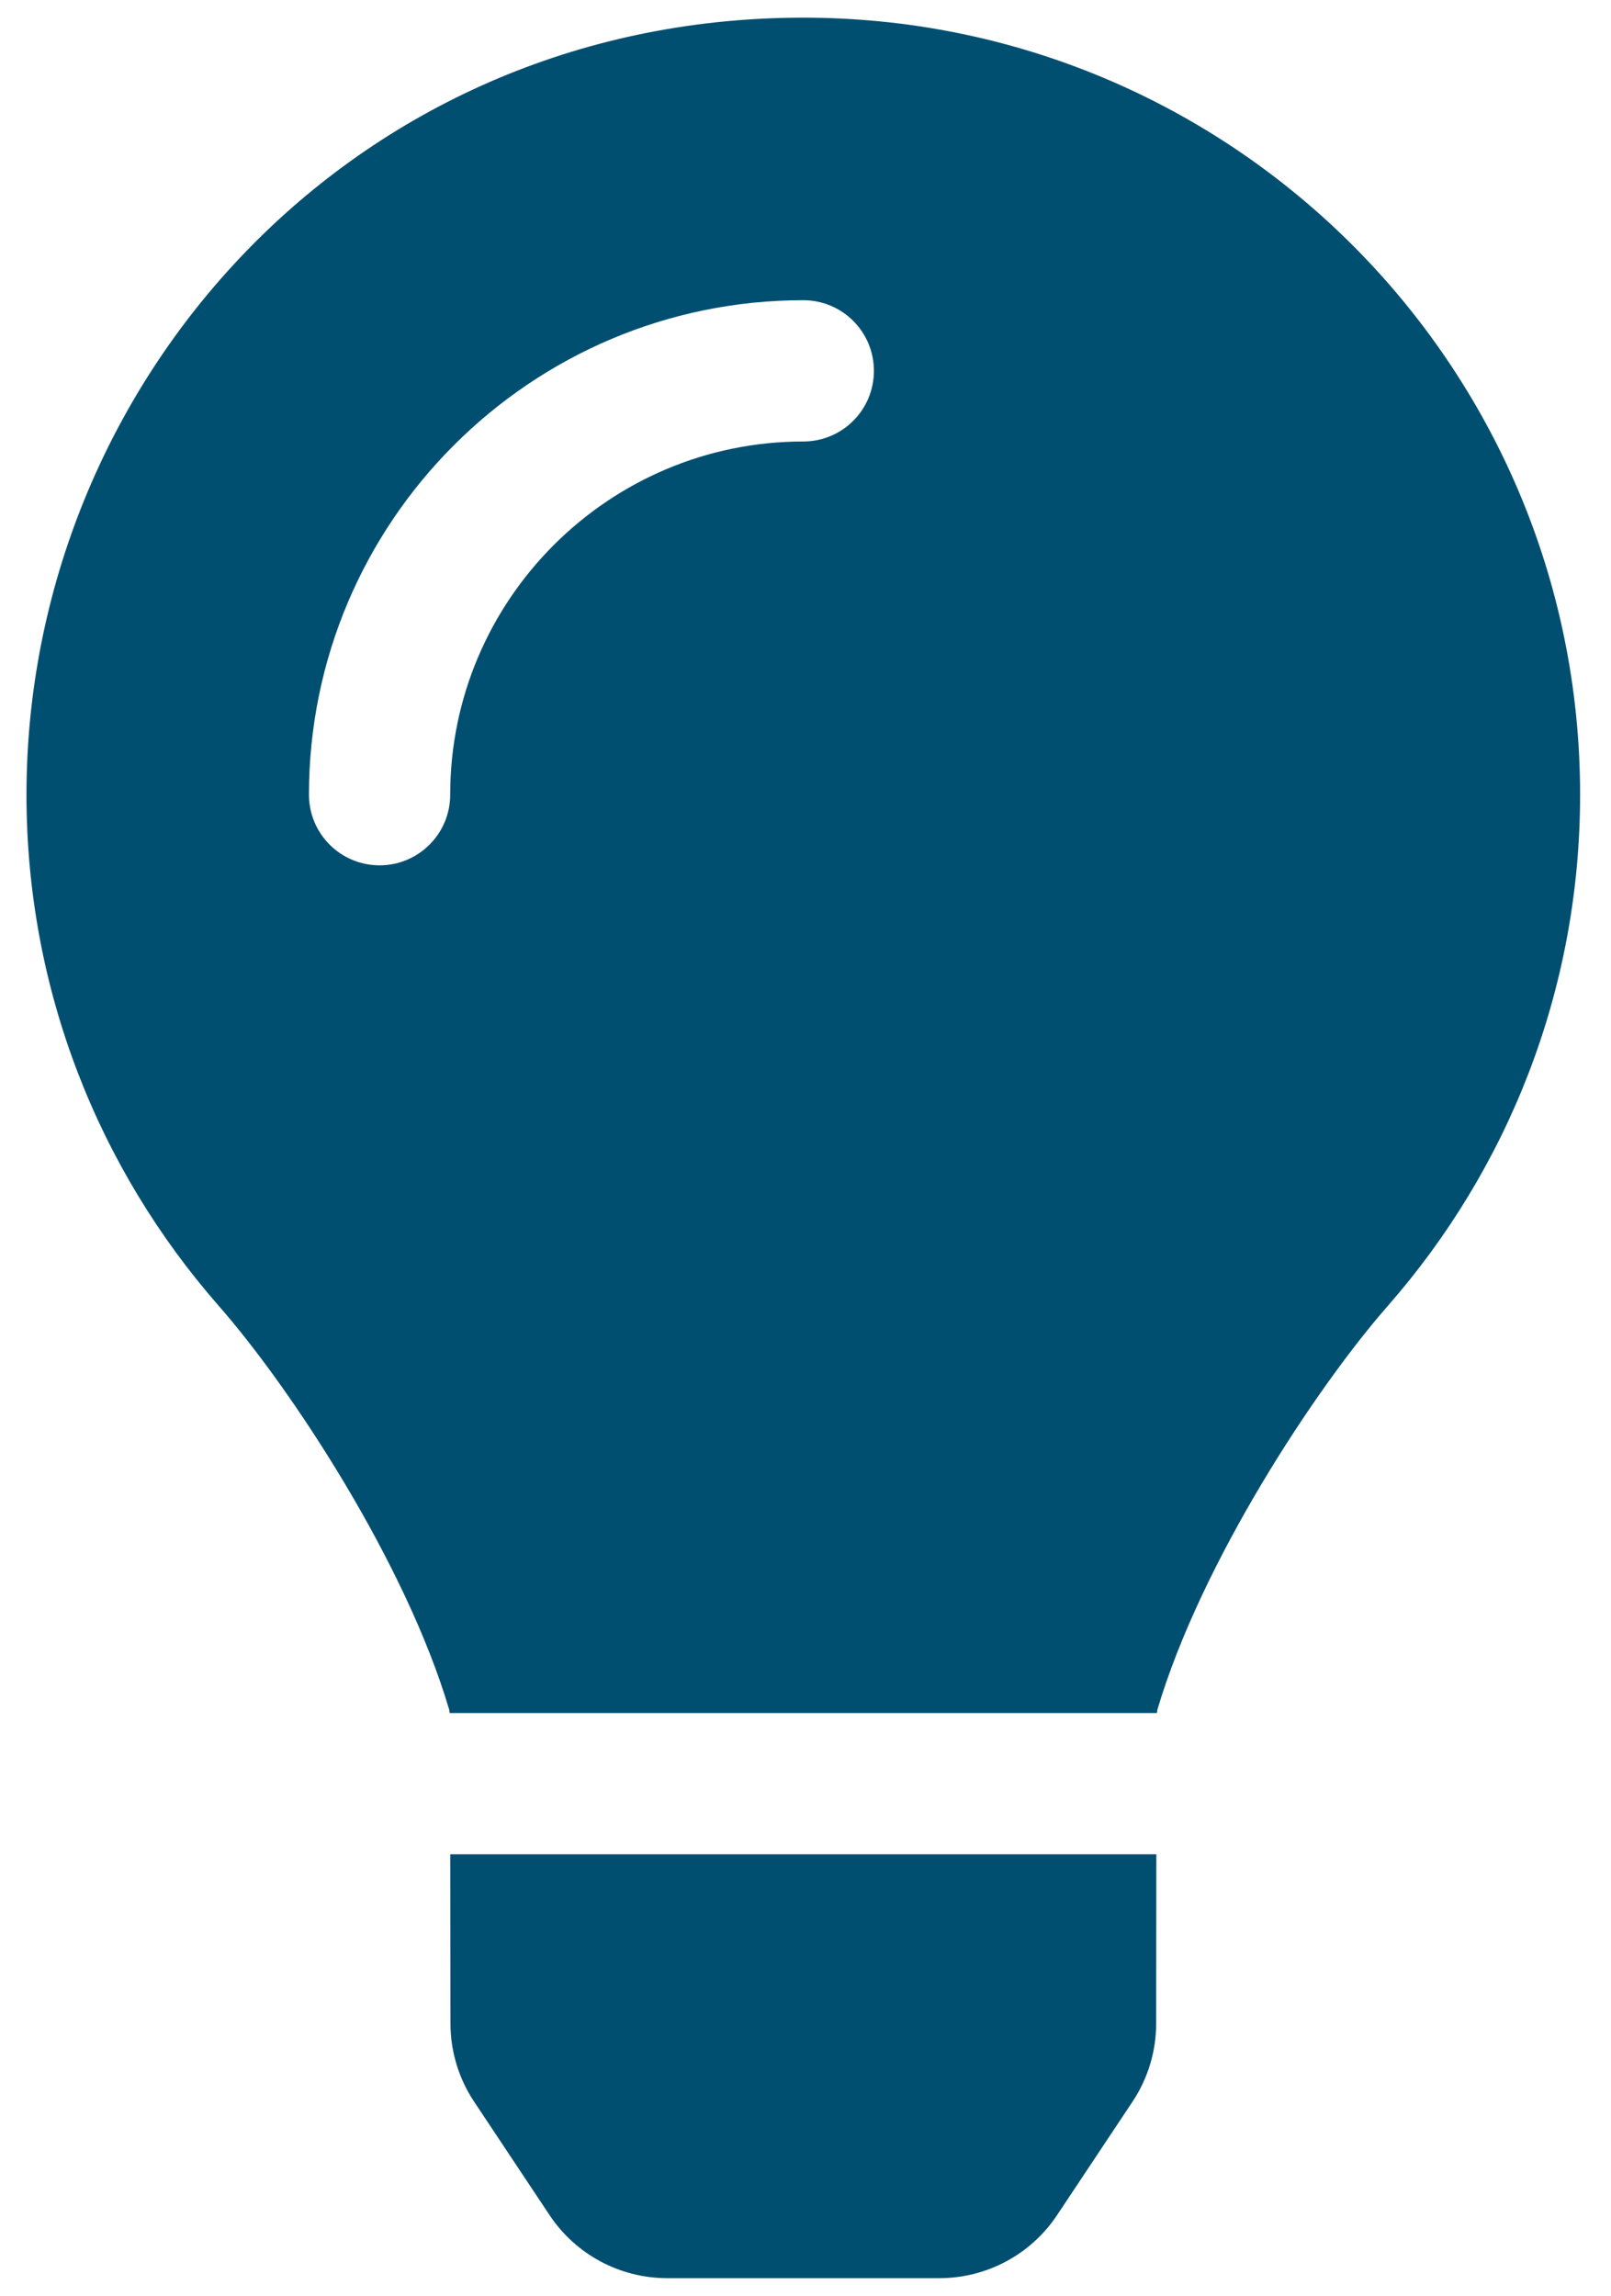<?xml version="1.0" encoding="UTF-8" standalone="no" ?>
<!DOCTYPE svg PUBLIC "-//W3C//DTD SVG 1.1//EN" "http://www.w3.org/Graphics/SVG/1.1/DTD/svg11.dtd">
<svg xmlns="http://www.w3.org/2000/svg" xmlns:xlink="http://www.w3.org/1999/xlink" version="1.1" width="365" height="520" viewBox="0 0 365 520" xml:space="preserve">
<desc>Created with Fabric.js 3.6.6</desc>
<defs>
</defs>
<rect x="0" y="0" width="100%" height="100%" fill="rgba(82, 116, 255, 0)"></rect>
<g transform="matrix(1 0 0 1 182 260)"  >
<g style=""   >
		<g transform="matrix(1 0 0 1 -490 -490)"  >
<rect style="stroke: none; stroke-width: 1; stroke-dasharray: none; stroke-linecap: butt; stroke-dashoffset: 0; stroke-linejoin: miter; stroke-miterlimit: 4; fill: rgb(255,255,255); fill-opacity: 0; fill-rule: nonzero; opacity: 1;"  x="-50" y="-50" rx="0" ry="0" width="100" height="100" />
</g>
		<g transform="matrix(1 0 0 1 0 0)" id="df4c41fa-6fda-4e3c-89c9-05920004d2a1"  >
<rect style="stroke: none; stroke-width: 1; stroke-dasharray: none; stroke-linecap: butt; stroke-dashoffset: 0; stroke-linejoin: miter; stroke-miterlimit: 4; fill: rgb(255,255,255); fill-rule: nonzero; opacity: 1; visibility: hidden;" vector-effect="non-scaling-stroke"  x="-540" y="-540" rx="0" ry="0" width="1080" height="1080" />
</g>
		<g transform="matrix(1 0 0 1 0 0)" id="186223"  >
<path style="stroke: rgb(0,79,113); stroke-width: 0; stroke-dasharray: none; stroke-linecap: butt; stroke-dashoffset: 0; stroke-linejoin: miter; stroke-miterlimit: 4; fill: rgb(0,79,113); fill-rule: nonzero; opacity: 1;" vector-effect="non-scaling-stroke"  transform=" translate(-176, -256)" d="M 96.06 454.35 C 96.07 460.64 97.93 466.8 101.42 472.04 L 118.51 497.73 C 124.44 506.65 134.439 512.01 145.15 512.01 L 206.86 512.01 C 217.571 512.01 227.57 506.65 233.5 497.73 L 250.59 472.04 C 254.078 466.799 255.943 460.646 255.95 454.35 L 255.99 416 L 96.01 416 L 96.06 454.35 z M 0 176 C 0 220.37 16.45 260.85 43.56 291.78 C 60.08 310.63 85.92 350.01 95.77 383.23 C 95.81 383.49 95.84 383.75 95.88 384.01 L 256.12 384.01 C 256.16 383.75 256.19 383.5 256.23 383.23 C 266.08 350.01 291.92 310.63 308.44 291.78 C 335.55 260.85 352 220.37 352 176 C 352 78.61 272.91 -0.3 175.45 0 C 73.44 0.31 0 82.97 0 176 z M 176 96 C 131.89 96 96 131.89 96 176 C 96 184.84 88.84 192 80 192 C 71.16 192 64 184.84 64 176 C 64 114.24 114.24 64 176 64 C 184.84 64 192 71.16 192 80 C 192 88.84 184.84 96 176 96 z" stroke-linecap="round" />
</g>
</g>
</g>
</svg>